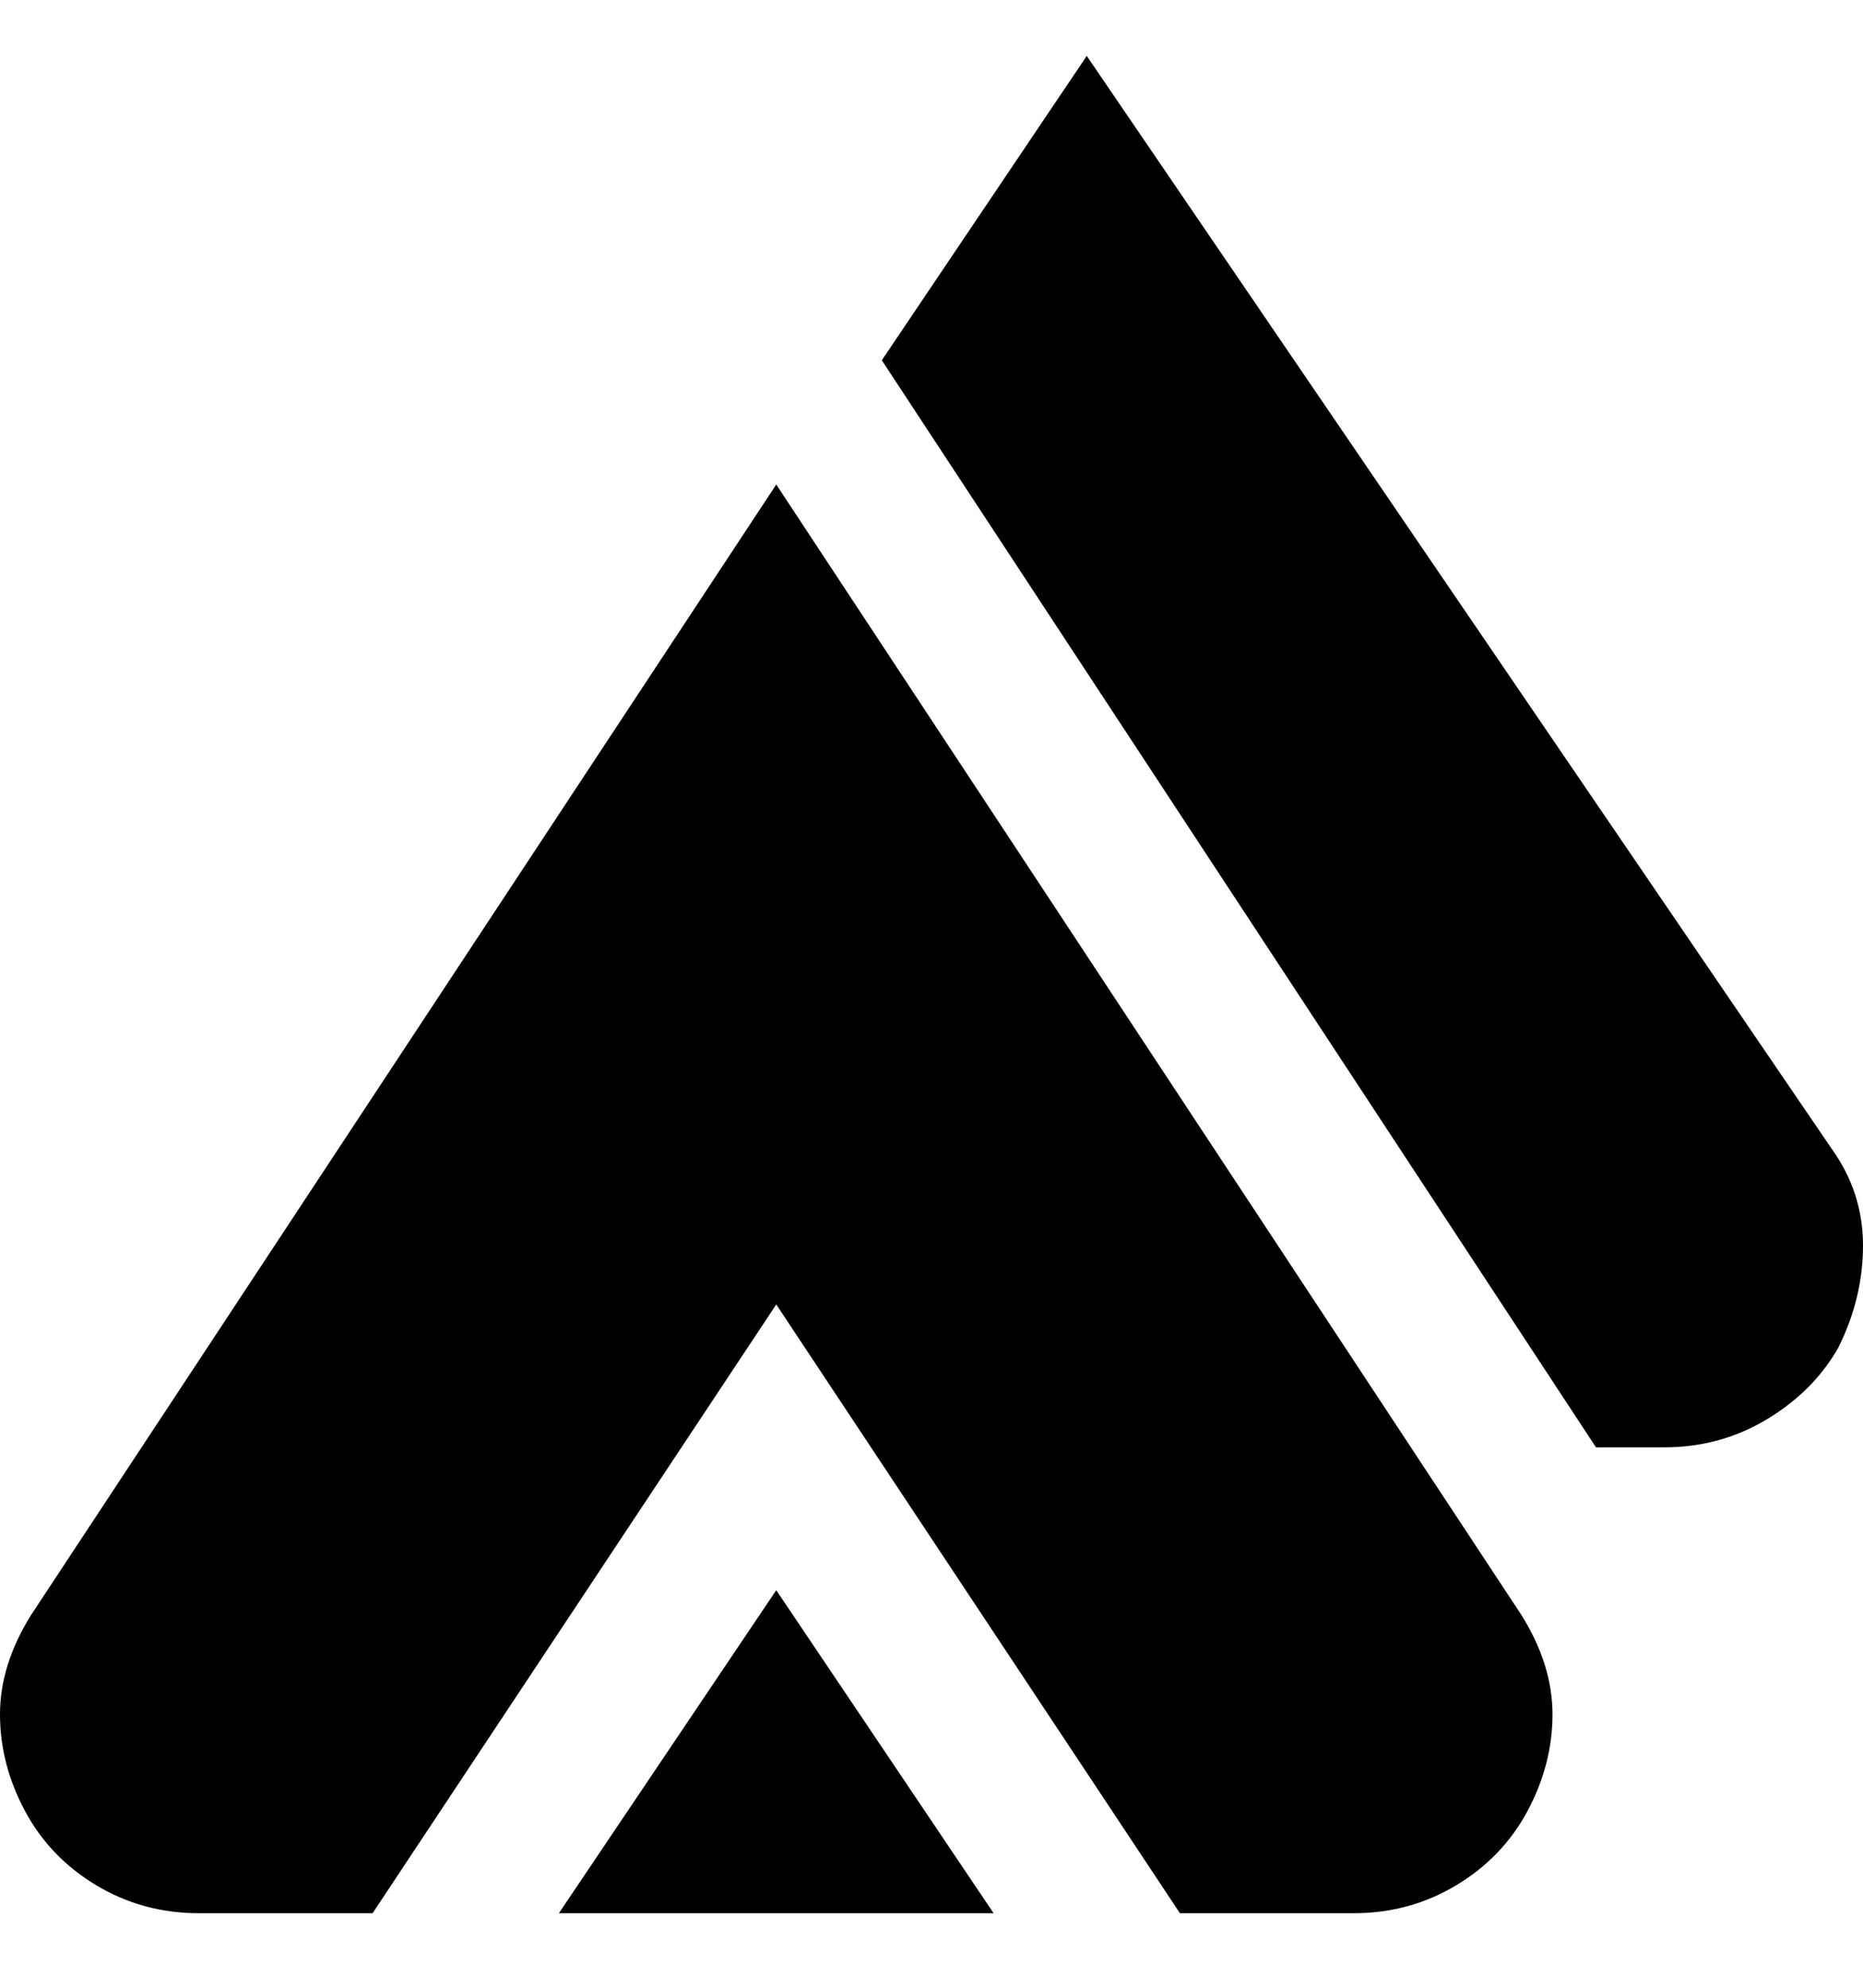 <svg viewBox="0 0 300 320" xmlns="http://www.w3.org/2000/svg"><path d="M296 217q-4 7-11.5 11.5T268 233h-11L142 58l33-49 120 176q5 7 5 15.5t-4 16.5zM90 308h70l-35-52-35 52zm155-48L125 78 5 260q-5 8-5 16t4 15.5q4 7.5 11.5 12T32 308h28l65-98 65 98h28q9 0 16.5-4.5t11.5-12q4-7.5 4-15.5t-5-16z"/></svg>
